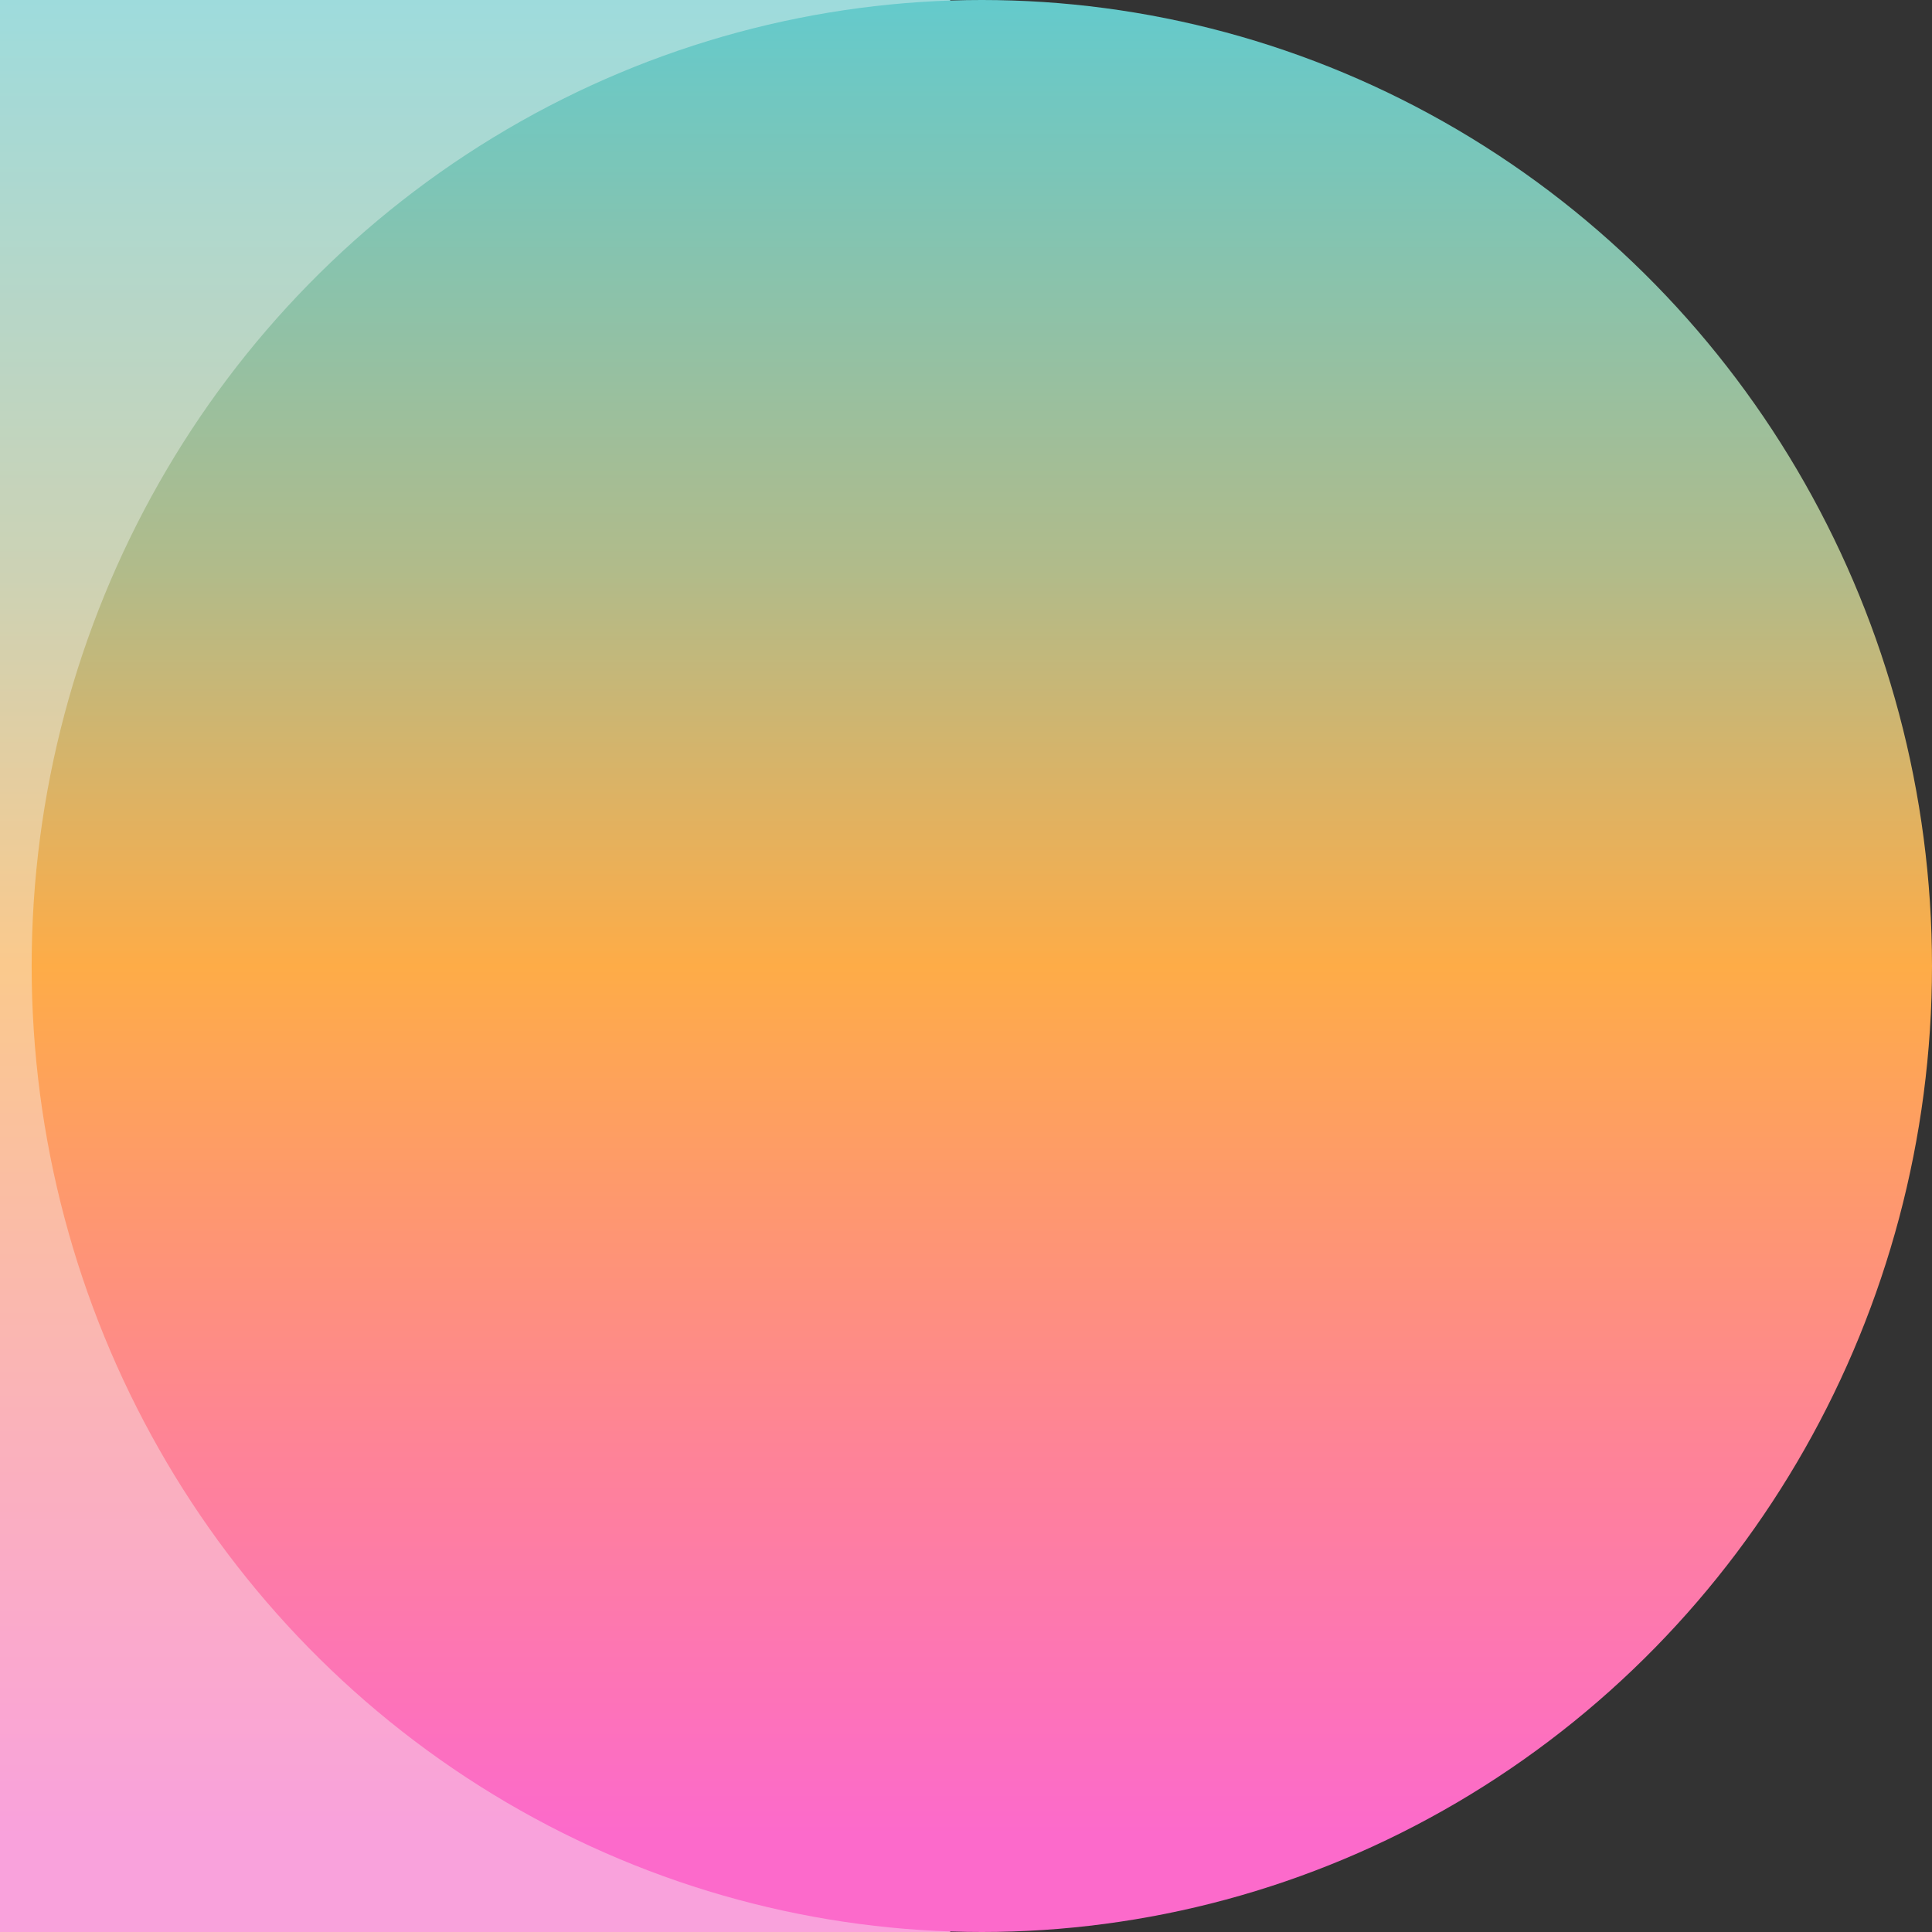 <svg width="26" height="26" viewBox="0 0 26 26" fill="none" xmlns="http://www.w3.org/2000/svg">
<rect x="0" y="0" width="26" height="26" fill="#333333" stroke="none"/>
<rect width="12.787" height="26" fill="url(#paint0_linear_94_89)"/>
<rect width="12.787" height="26" fill="#F5F5F5" fill-opacity="0.4"/>
<ellipse cx="13.213" cy="13" rx="12.787" ry="13" fill="url(#paint1_linear_94_89)"/>
<defs>
<linearGradient id="paint0_linear_94_89" x1="6.393" y1="0" x2="6.393" y2="26" gradientUnits="userSpaceOnUse">
<stop stop-color="#64CACC"/>
<stop offset="0.295" stop-color="#B1BB8A"/>
<stop offset="0.5" stop-color="#FEAC47"/>
<stop offset="0.75" stop-color="#FE8397"/>
<stop offset="0.95" stop-color="#FC6ACB"/>
</linearGradient>
<linearGradient id="paint1_linear_94_89" x1="13.213" y1="0" x2="13.213" y2="26" gradientUnits="userSpaceOnUse">
<stop stop-color="#64CACC"/>
<stop offset="0.295" stop-color="#B1BB8A"/>
<stop offset="0.5" stop-color="#FEAC47"/>
<stop offset="0.75" stop-color="#FE8397"/>
<stop offset="0.95" stop-color="#FC6ACB"/>
</linearGradient>
</defs>
</svg>
